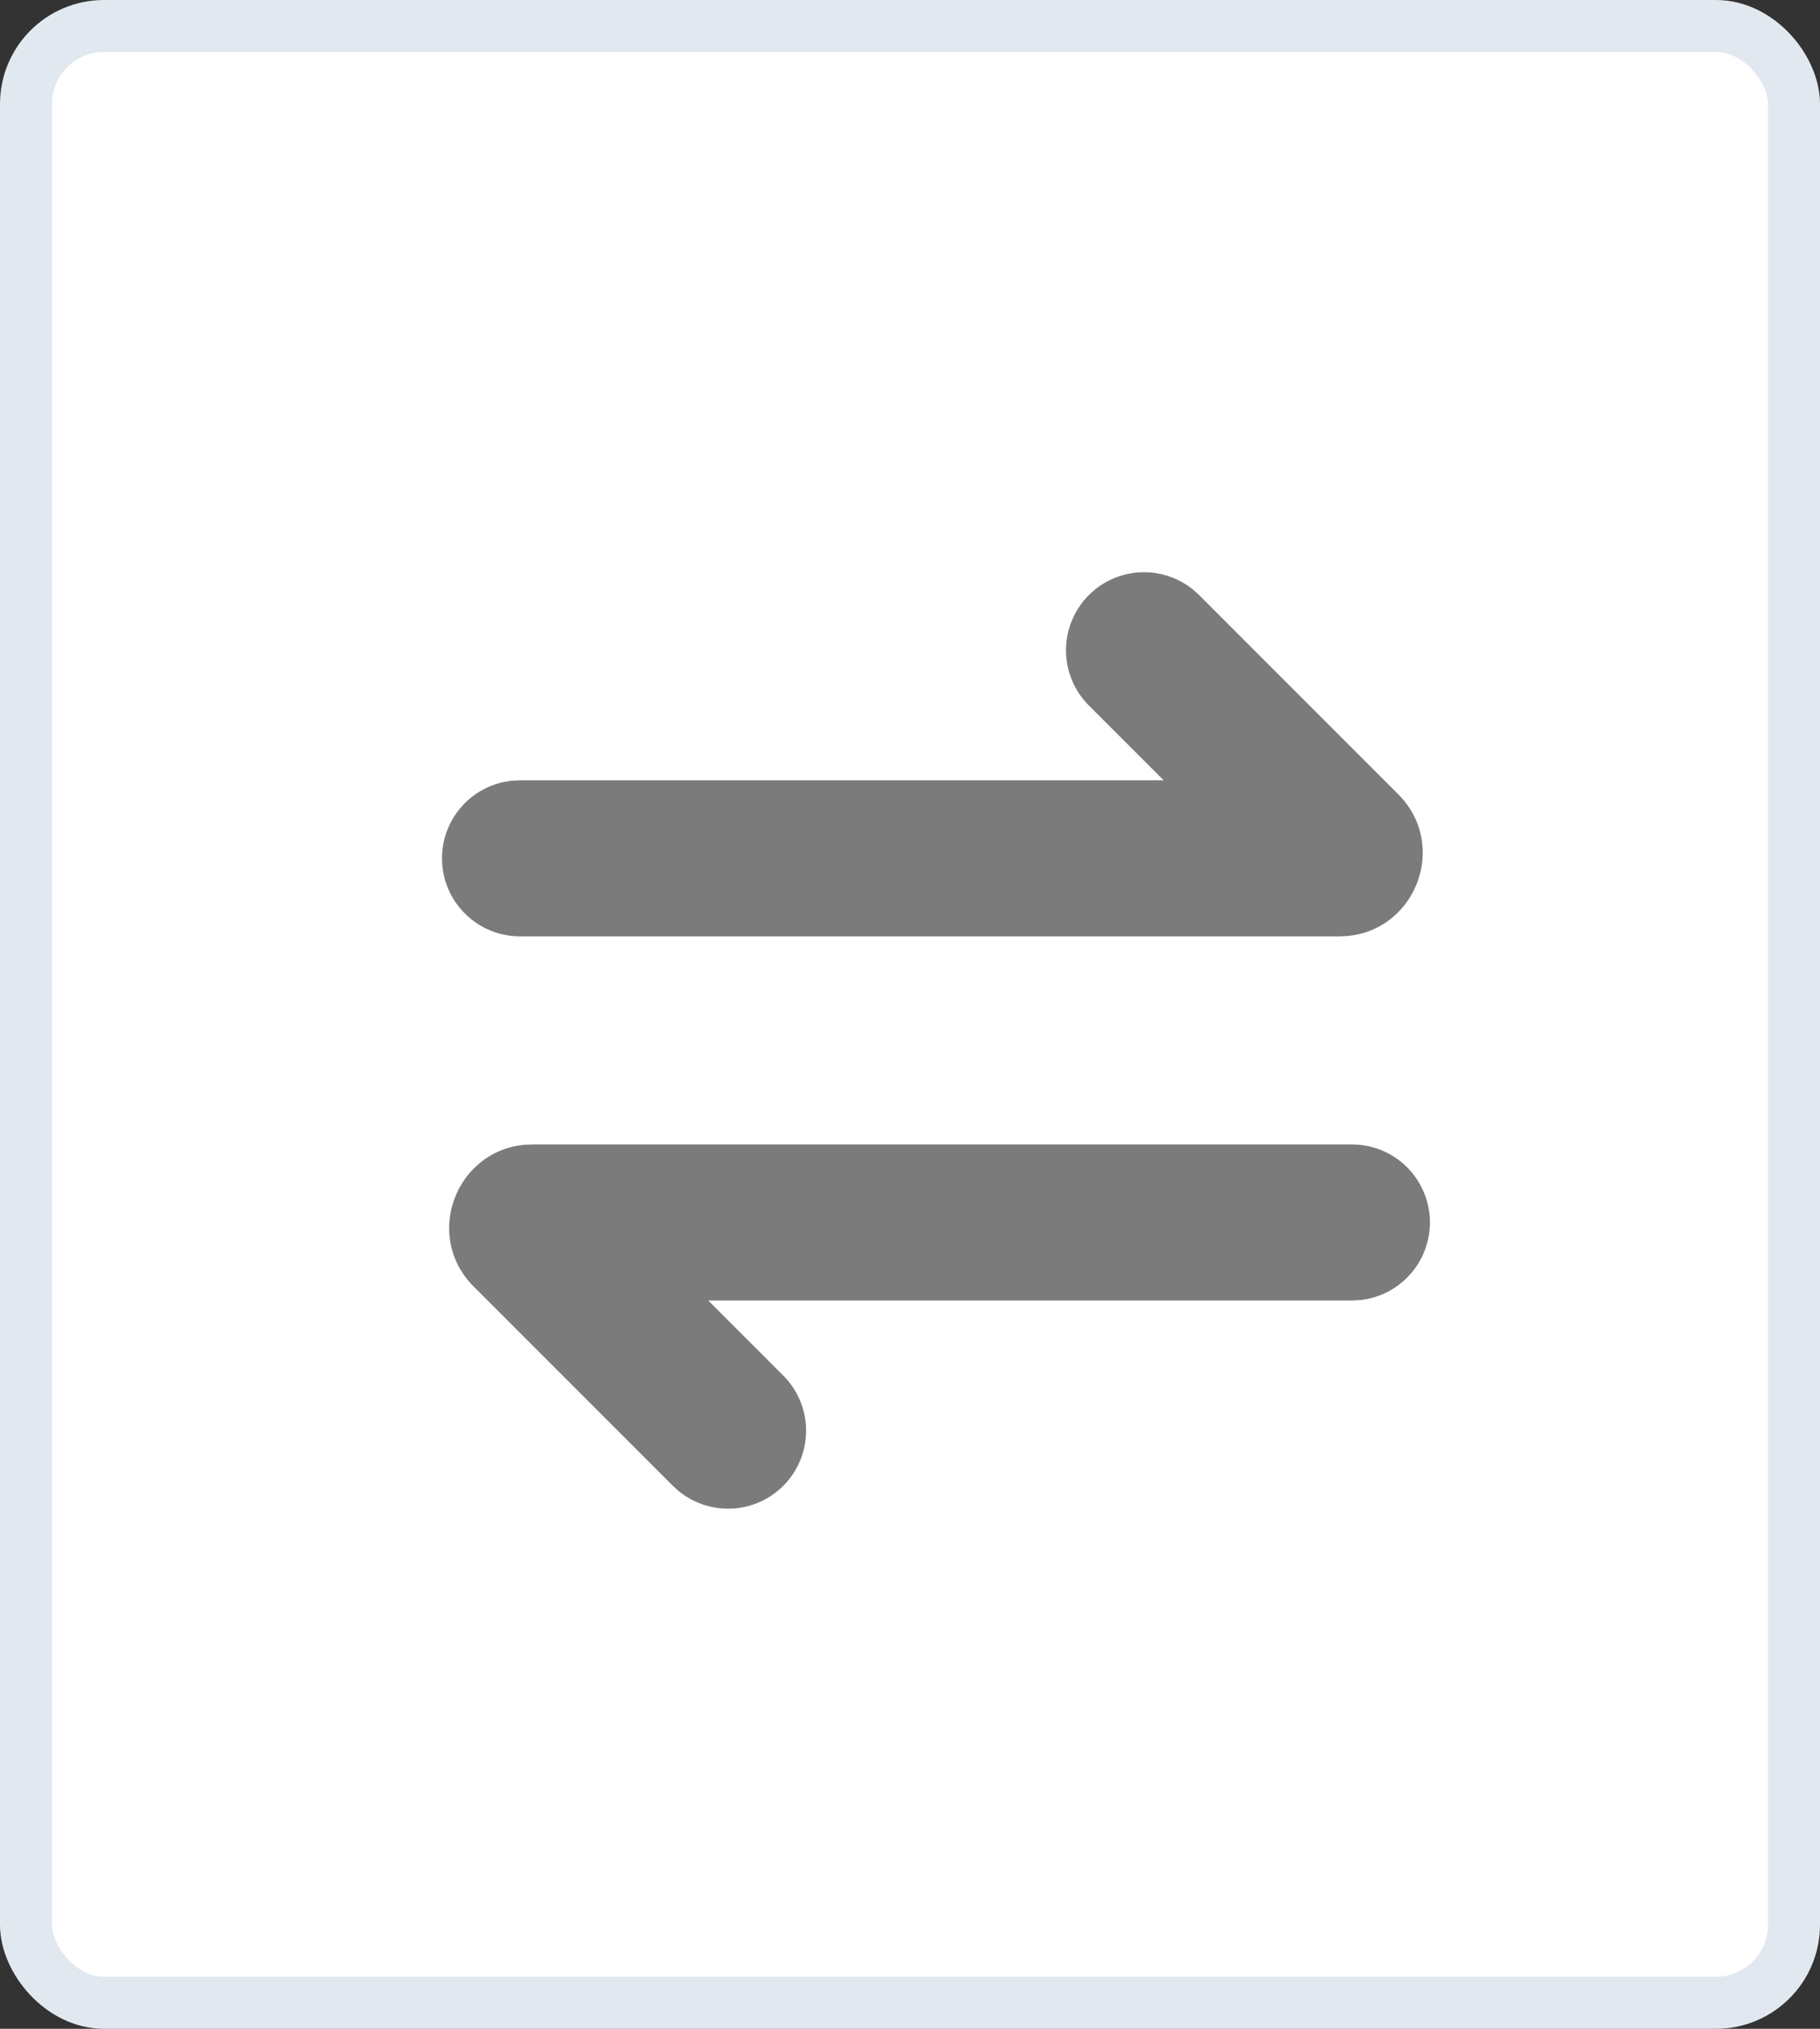 <svg width="35" height="39" viewBox="0 0 35 39" fill="none" xmlns="http://www.w3.org/2000/svg">
<rect x="0" y="0" width="35" height="39" fill="#333333" stroke="none"/>
<rect x="0.5" y="0.5" width="34" height="38" rx="1.5" fill="white" stroke="#E2E8F0"/>
<g clip-path="url(#clip0_2731_8711)">
<path d="M25.999 22C26.384 22 26.755 22.148 27.034 22.414C27.312 22.68 27.478 23.043 27.497 23.428C27.515 23.812 27.385 24.19 27.133 24.481C26.881 24.772 26.527 24.956 26.143 24.993L25.999 25H13.62L15.06 26.44C15.333 26.712 15.491 27.078 15.501 27.463C15.511 27.848 15.373 28.222 15.115 28.508C14.857 28.793 14.499 28.969 14.115 28.998C13.731 29.027 13.35 28.907 13.052 28.664L12.938 28.561L9.109 24.731C8.135 23.757 8.769 22.114 10.1 22.006L10.24 22H25.999ZM20.939 11.44C21.202 11.177 21.552 11.021 21.923 11.002C22.294 10.983 22.658 11.102 22.946 11.336L23.06 11.439L26.889 15.269C27.863 16.243 27.229 17.886 25.898 17.994L25.758 18H9.999C9.614 18 9.244 17.851 8.965 17.585C8.686 17.32 8.52 16.957 8.502 16.572C8.483 16.187 8.613 15.81 8.865 15.519C9.117 15.227 9.472 15.044 9.855 15.007L9.999 15H22.378L20.938 13.56C20.657 13.279 20.5 12.897 20.5 12.5C20.5 12.102 20.658 11.721 20.939 11.44Z" fill="#7B7B7B"/>
</g>
<defs>
<clipPath id="clip0_2731_8711">
<rect width="24" height="24" fill="white" transform="translate(6 8)"/>
</clipPath>
</defs>
</svg>
